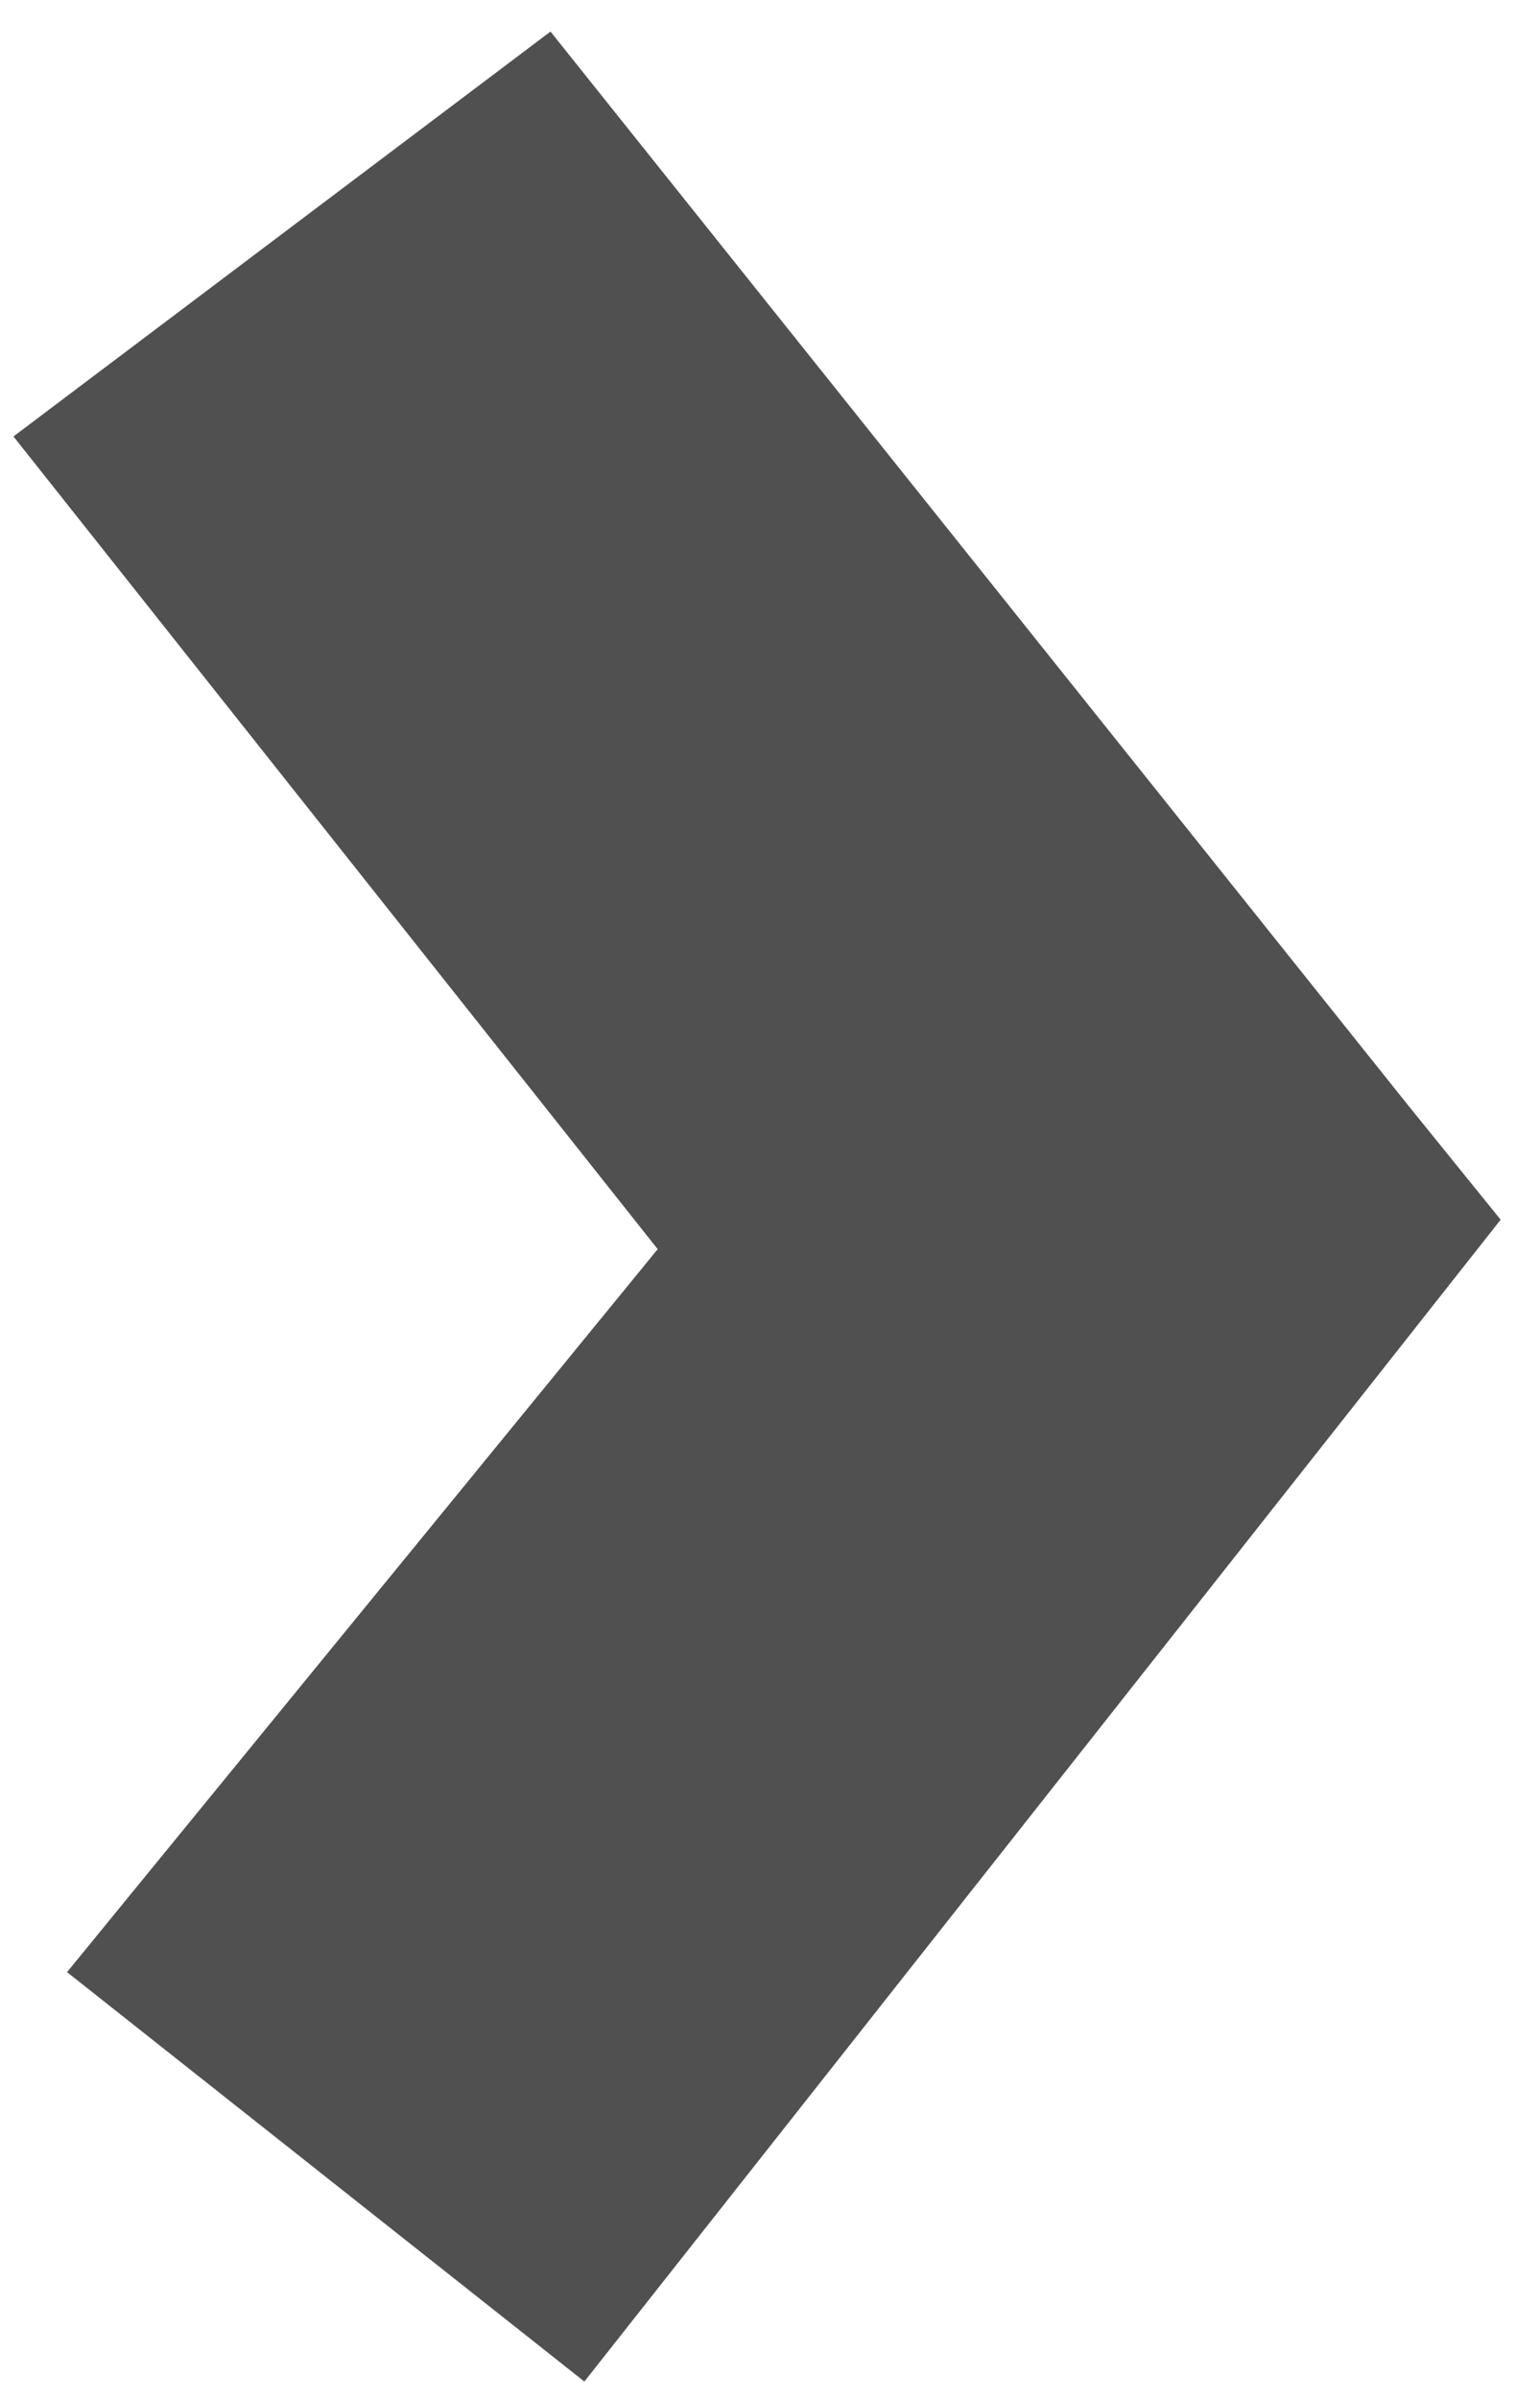 <svg xmlns="http://www.w3.org/2000/svg" viewBox="0 0 24.65 38.379"><defs><style>.cls-1{fill:#505050}</style></defs><path id="left" class="cls-1" d="M8.817 0L0 6.173l9.852 13.352L0 30.753l8.047 6.834 15.306-18.062-1.425-1.892z" transform="rotate(-2 23.279 .408)"/></svg>